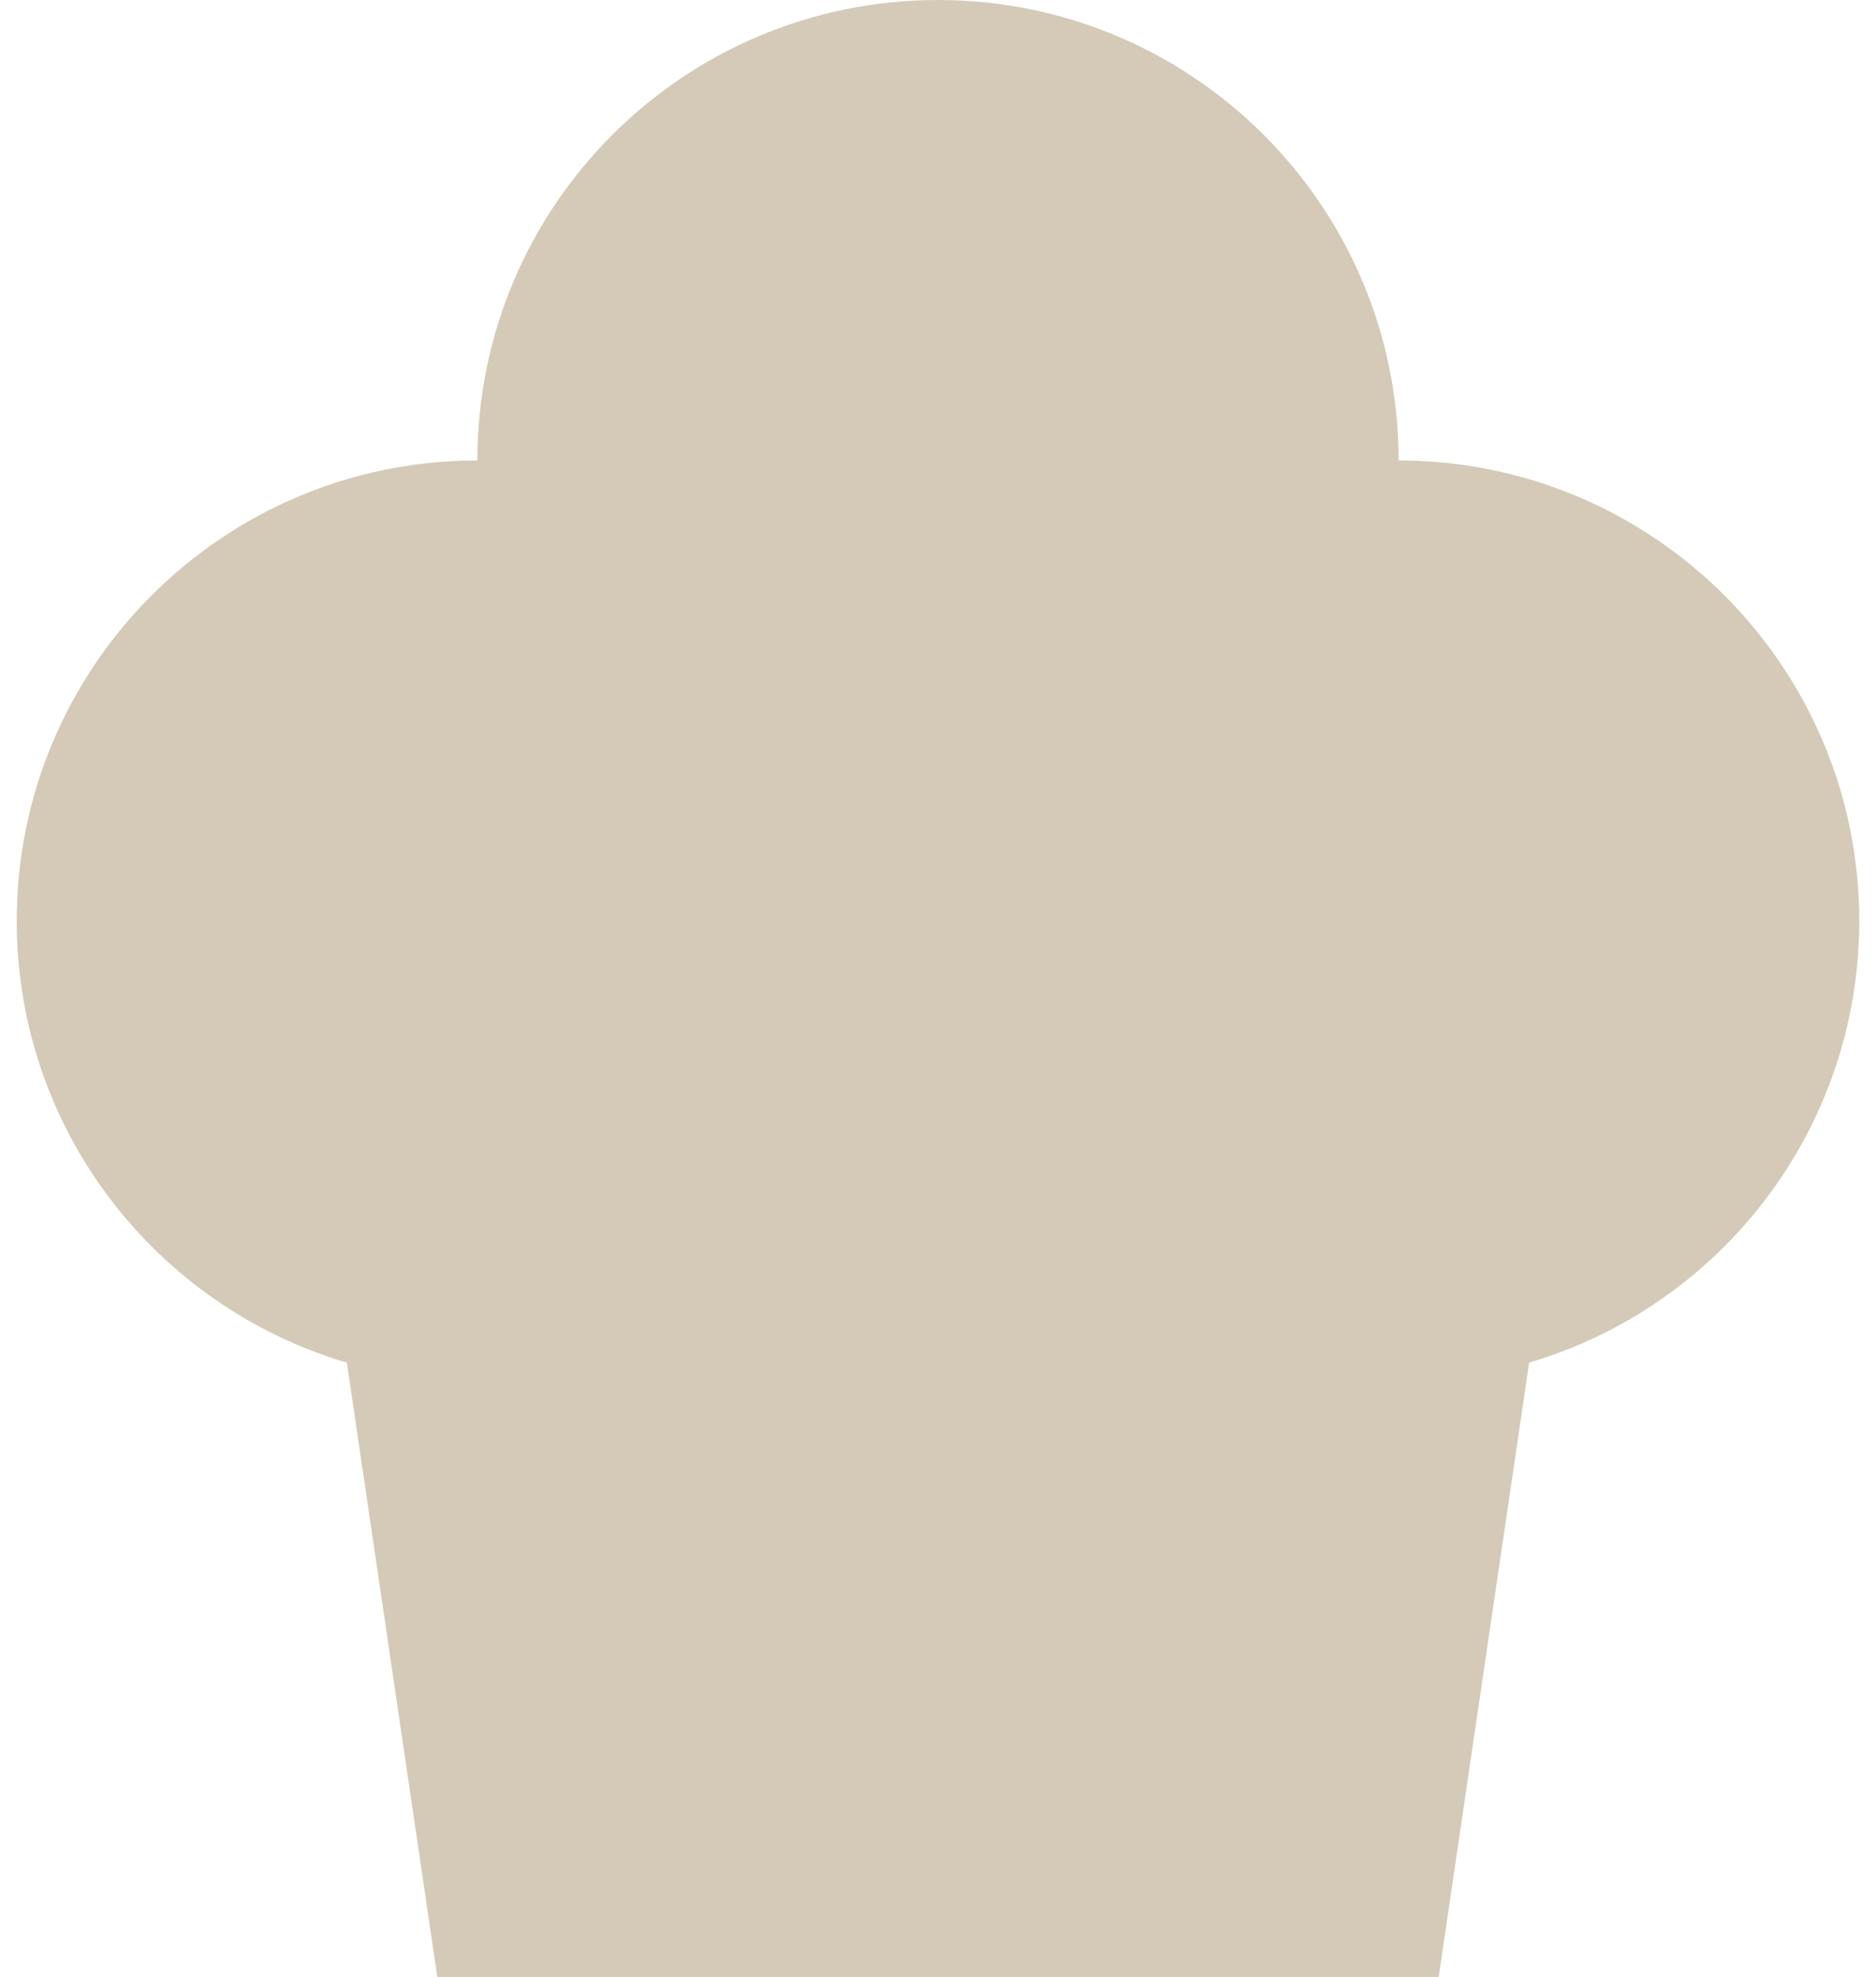 <svg width="56" height="59" viewBox="0 0 56 59" fill="none" xmlns="http://www.w3.org/2000/svg">
<path d="M45.646 40.666C51.343 38.987 55.5 33.72 55.5 27.483C55.5 19.894 49.344 13.742 41.75 13.742C41.75 6.152 35.594 0 28 0C20.406 0 14.25 6.152 14.25 13.742C6.656 13.742 0.5 19.894 0.5 27.483C0.5 33.72 4.657 38.987 10.354 40.666L13.054 59H42.946L45.646 40.666Z" fill="#D4CAB7"/>
</svg>
